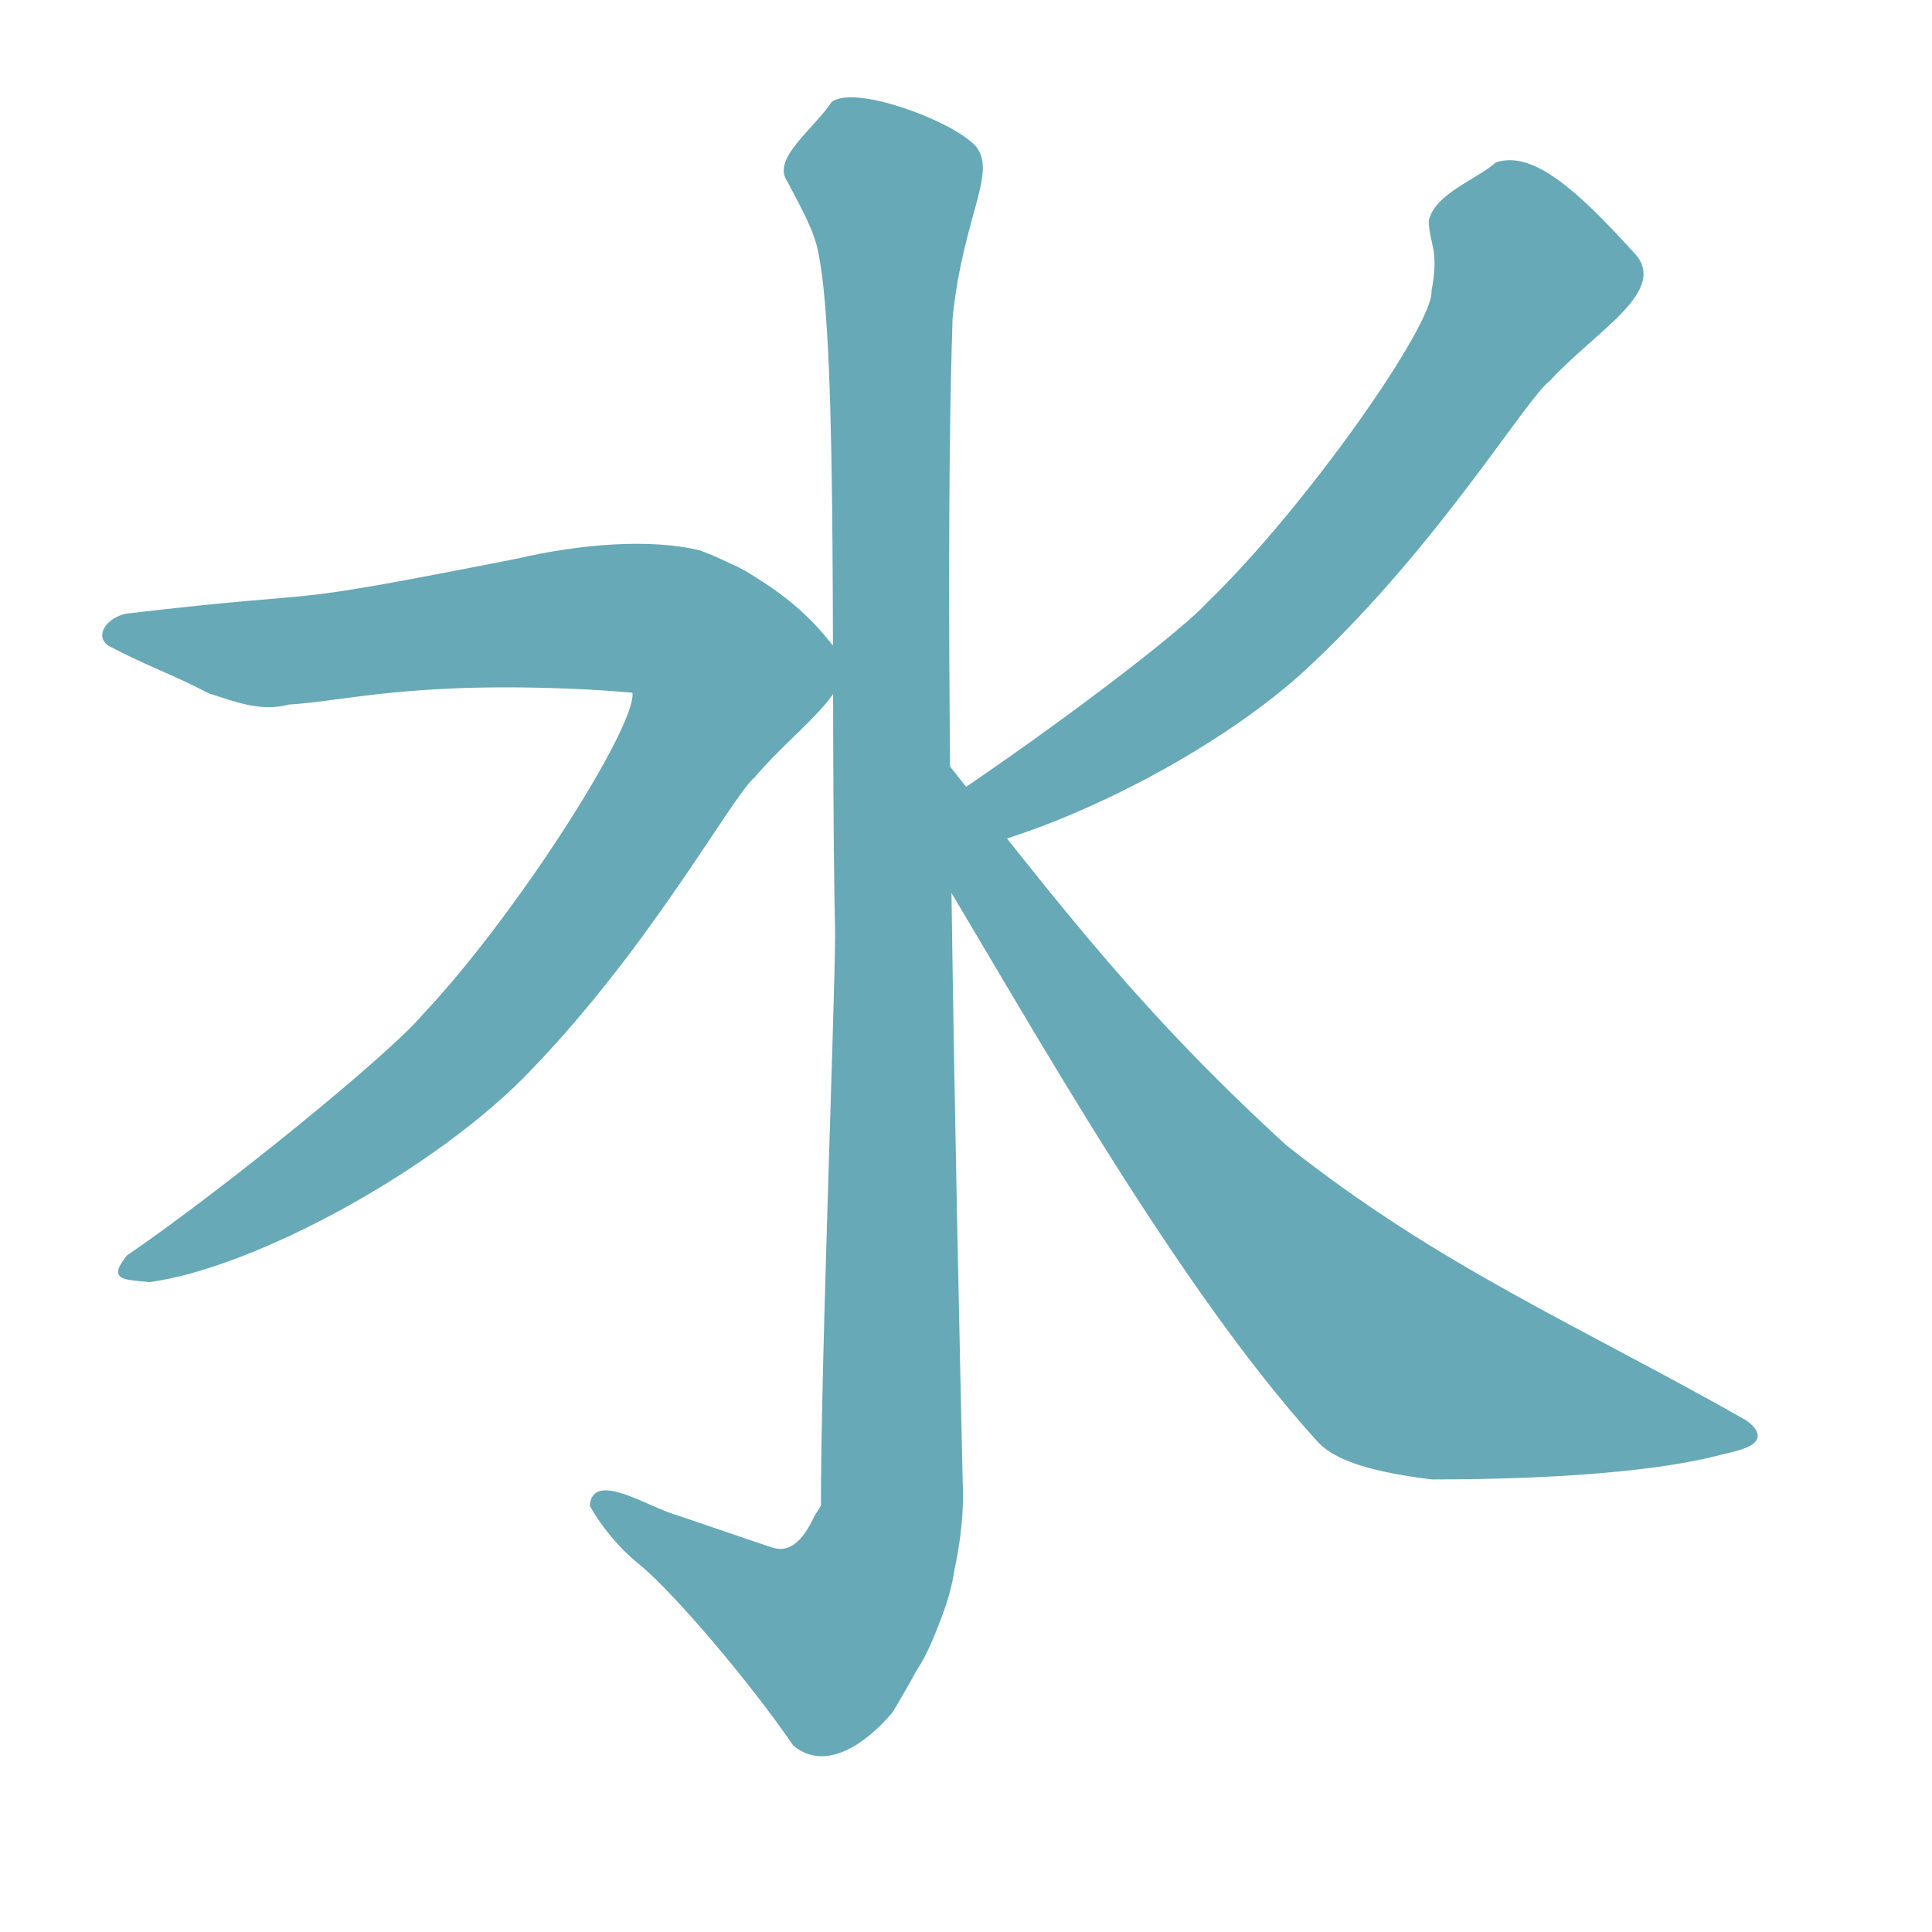 <?xml version="1.0" encoding="UTF-8" standalone="no"?>
<!-- Created with Inkscape (http://www.inkscape.org/) -->
<svg
   xmlns:dc="http://purl.org/dc/elements/1.1/"
   xmlns:cc="http://creativecommons.org/ns#"
   xmlns:rdf="http://www.w3.org/1999/02/22-rdf-syntax-ns#"
   xmlns:svg="http://www.w3.org/2000/svg"
   xmlns="http://www.w3.org/2000/svg"
   xmlns:sodipodi="http://sodipodi.sourceforge.net/DTD/sodipodi-0.dtd"
   xmlns:inkscape="http://www.inkscape.org/namespaces/inkscape"
   width="150pt"
   height="150pt"
   id="svg2"
   sodipodi:version="0.32"
   inkscape:version="0.46"
   version="1.0"
   sodipodi:docbase="/home/Omni/Desktop/HU SVG/kangxi radicals yong style svg"
   sodipodi:docname="085_-_shui3_-_water.svg"
   inkscape:output_extension="org.inkscape.output.svg.inkscape">
  <defs
     id="defs4">
    <inkscape:perspective
       sodipodi:type="inkscape:persp3d"
       inkscape:vp_x="0 : 93.75 : 1"
       inkscape:vp_y="0 : 1000 : 0"
       inkscape:vp_z="187.5 : 93.75 : 1"
       inkscape:persp3d-origin="93.75 : 62.5 : 1"
       id="perspective13" />
  </defs>
  <sodipodi:namedview
     id="base"
     pagecolor="#ffffff"
     bordercolor="#666666"
     borderopacity="1.0"
     inkscape:pageopacity="0.0"
     inkscape:pageshadow="2"
     inkscape:zoom="1.4033978"
     inkscape:cx="102.70892"
     inkscape:cy="98.121048"
     inkscape:document-units="px"
     inkscape:current-layer="layer1"
     inkscape:window-width="990"
     inkscape:window-height="709"
     inkscape:window-x="26"
     inkscape:window-y="32"
     showguides="true"
     inkscape:guide-bbox="true"
     showgrid="false" />
  <g
     inkscape:label="Layer 1"
     inkscape:groupmode="layer"
     id="layer1">
    <path
       sodipodi:nodetypes="cccccccccc"
       id="path3307"
       d="M 12.963,63.536 C 36.474,60.771 26.508,63.143 53.449,57.845 C 60.031,56.312 67.315,55.715 72.496,56.986 C 77.14,58.759 82.72,61.933 86.663,67.444 C 88.657,70.275 85.743,73.574 80.259,73.134 C 72.591,72.708 68.661,71.814 60.993,71.388 C 42.796,70.46 35.714,72.592 29.921,72.935 C 26.918,73.719 24.383,72.633 21.614,71.781 C 17.993,69.864 15.073,68.882 11.451,66.965 C 9.774,66.133 10.668,64.134 12.963,63.536 z"
       style="fill:#67a9b6;fill-opacity:1;fill-rule:evenodd;stroke:none;stroke-width:0.2;stroke-linecap:butt;stroke-linejoin:miter;stroke-miterlimit:4;stroke-dasharray:none;stroke-opacity:1" />
    <path
       style="fill:#67a9b6;fill-opacity:1;fill-rule:evenodd;stroke:#67a9b6;stroke-width:0.464px;stroke-linecap:butt;stroke-linejoin:miter;stroke-opacity:1"
       d="M 86.26,10.727 C 88.437,9.167 97.194,12.254 100.244,14.742 C 103.536,17.162 99.512,21.729 98.38,32.919 C 97.367,63.237 98.761,122.67 99.426,153.403 C 99.897,162.756 95.295,173.575 93.605,173.758 C 92.476,172.894 87.07,169.502 85.243,159.075 C 84.967,147.002 86.669,104.363 86.682,96.621 C 86.162,72.557 87.049,36.444 84.963,26.238 C 84.531,23.727 83.021,21.24 81.704,18.658 C 80.139,16.557 84.329,13.571 86.26,10.727 z "
       id="path4717"
       sodipodi:nodetypes="cccccccccc" />
    <path
       sodipodi:nodetypes="cccccccc"
       id="path4721"
       d="M 94.041,74.294 C 108.019,91.736 116.285,103.417 132.982,118.694 C 148.89,131.322 163.126,137.282 180.616,147.203 C 183.648,149.388 179.76,149.949 177.985,150.414 C 171.763,152.041 161.373,152.926 148.229,152.928 C 142.494,152.214 138.655,151.156 136.743,149.287 C 120.53,131.601 103.484,99.65 94.435,85.369 C 89.667,78.295 91.251,72.362 94.041,74.294 z "
       style="fill:#67a9b6;fill-opacity:1;fill-rule:evenodd;stroke:#67a9b6;stroke-width:0.445px;stroke-linecap:butt;stroke-linejoin:miter;stroke-opacity:1" />
    <path
       sodipodi:nodetypes="cccccccccc"
       id="path4723"
       d="M 85.997,66.903 C 89.88,70.404 82.553,74.856 77.976,80.298 C 75.532,82.357 67.496,97.416 54.959,110.471 C 45.192,120.838 26.184,131.081 15.459,132.5 C 12.27,132.201 11.735,132.204 13.269,130.149 C 23.331,123.252 40.492,109.298 43.959,105.135 C 53.593,94.93 66.105,75.295 65.693,71.745 C 66.31,67.362 65.245,66.907 65.07,64.488 C 65.624,61.771 69.614,60.244 71.64,58.319 C 75.193,56.982 79.91,60.761 85.997,66.903 z"
       style="fill:#67a9b6;fill-opacity:1;fill-rule:evenodd;stroke:#67a9b6;stroke-width:0.445px;stroke-linecap:butt;stroke-linejoin:miter;stroke-opacity:1" />
    <path
       sodipodi:nodetypes="cccccccccc"
       id="path4725"
       d="M 92.306,144.112 C 95.021,148.139 96.922,153.069 98.192,158.541 C 100.046,163.243 95.848,171.106 92.192,177.163 C 89.306,180.543 85.337,183.111 82.27,180.529 C 77.92,174.149 70.047,164.878 66.51,161.931 C 63.957,159.901 62.217,157.51 61.29,155.841 C 61.461,152.807 66.33,155.736 69.12,156.768 C 72.6,157.928 76.442,159.269 79.922,160.429 C 81.752,160.985 83.221,159.825 84.509,157.039 C 87.409,152.399 89.677,149.385 92.306,144.112 z "
       style="fill:#67a9b6;fill-opacity:1;fill-rule:evenodd;stroke:#67a9b6;stroke-width:0.445px;stroke-linecap:butt;stroke-linejoin:miter;stroke-opacity:1" />
    <path
       sodipodi:nodetypes="cccccccccc"
       id="path4727"
       d="M 168.918,26.243 C 172.635,29.92 165.111,34.029 160.288,39.255 C 157.751,41.198 149.029,55.87 135.903,68.333 C 125.668,78.239 106.208,87.593 95.429,88.516 C 92.257,88.07 91.722,88.049 93.35,86.067 C 103.719,79.642 121.505,66.494 125.161,62.495 C 135.256,52.745 148.66,33.708 148.412,30.143 C 149.231,25.794 148.188,25.29 148.125,22.865 C 148.803,20.177 152.86,18.836 154.972,17.006 C 158.583,15.834 163.121,19.827 168.918,26.243 z "
       style="fill:#67a9b6;fill-opacity:1;fill-rule:evenodd;stroke:#67a9b6;stroke-width:0.445px;stroke-linecap:butt;stroke-linejoin:miter;stroke-opacity:1" />
  </g>
</svg>
